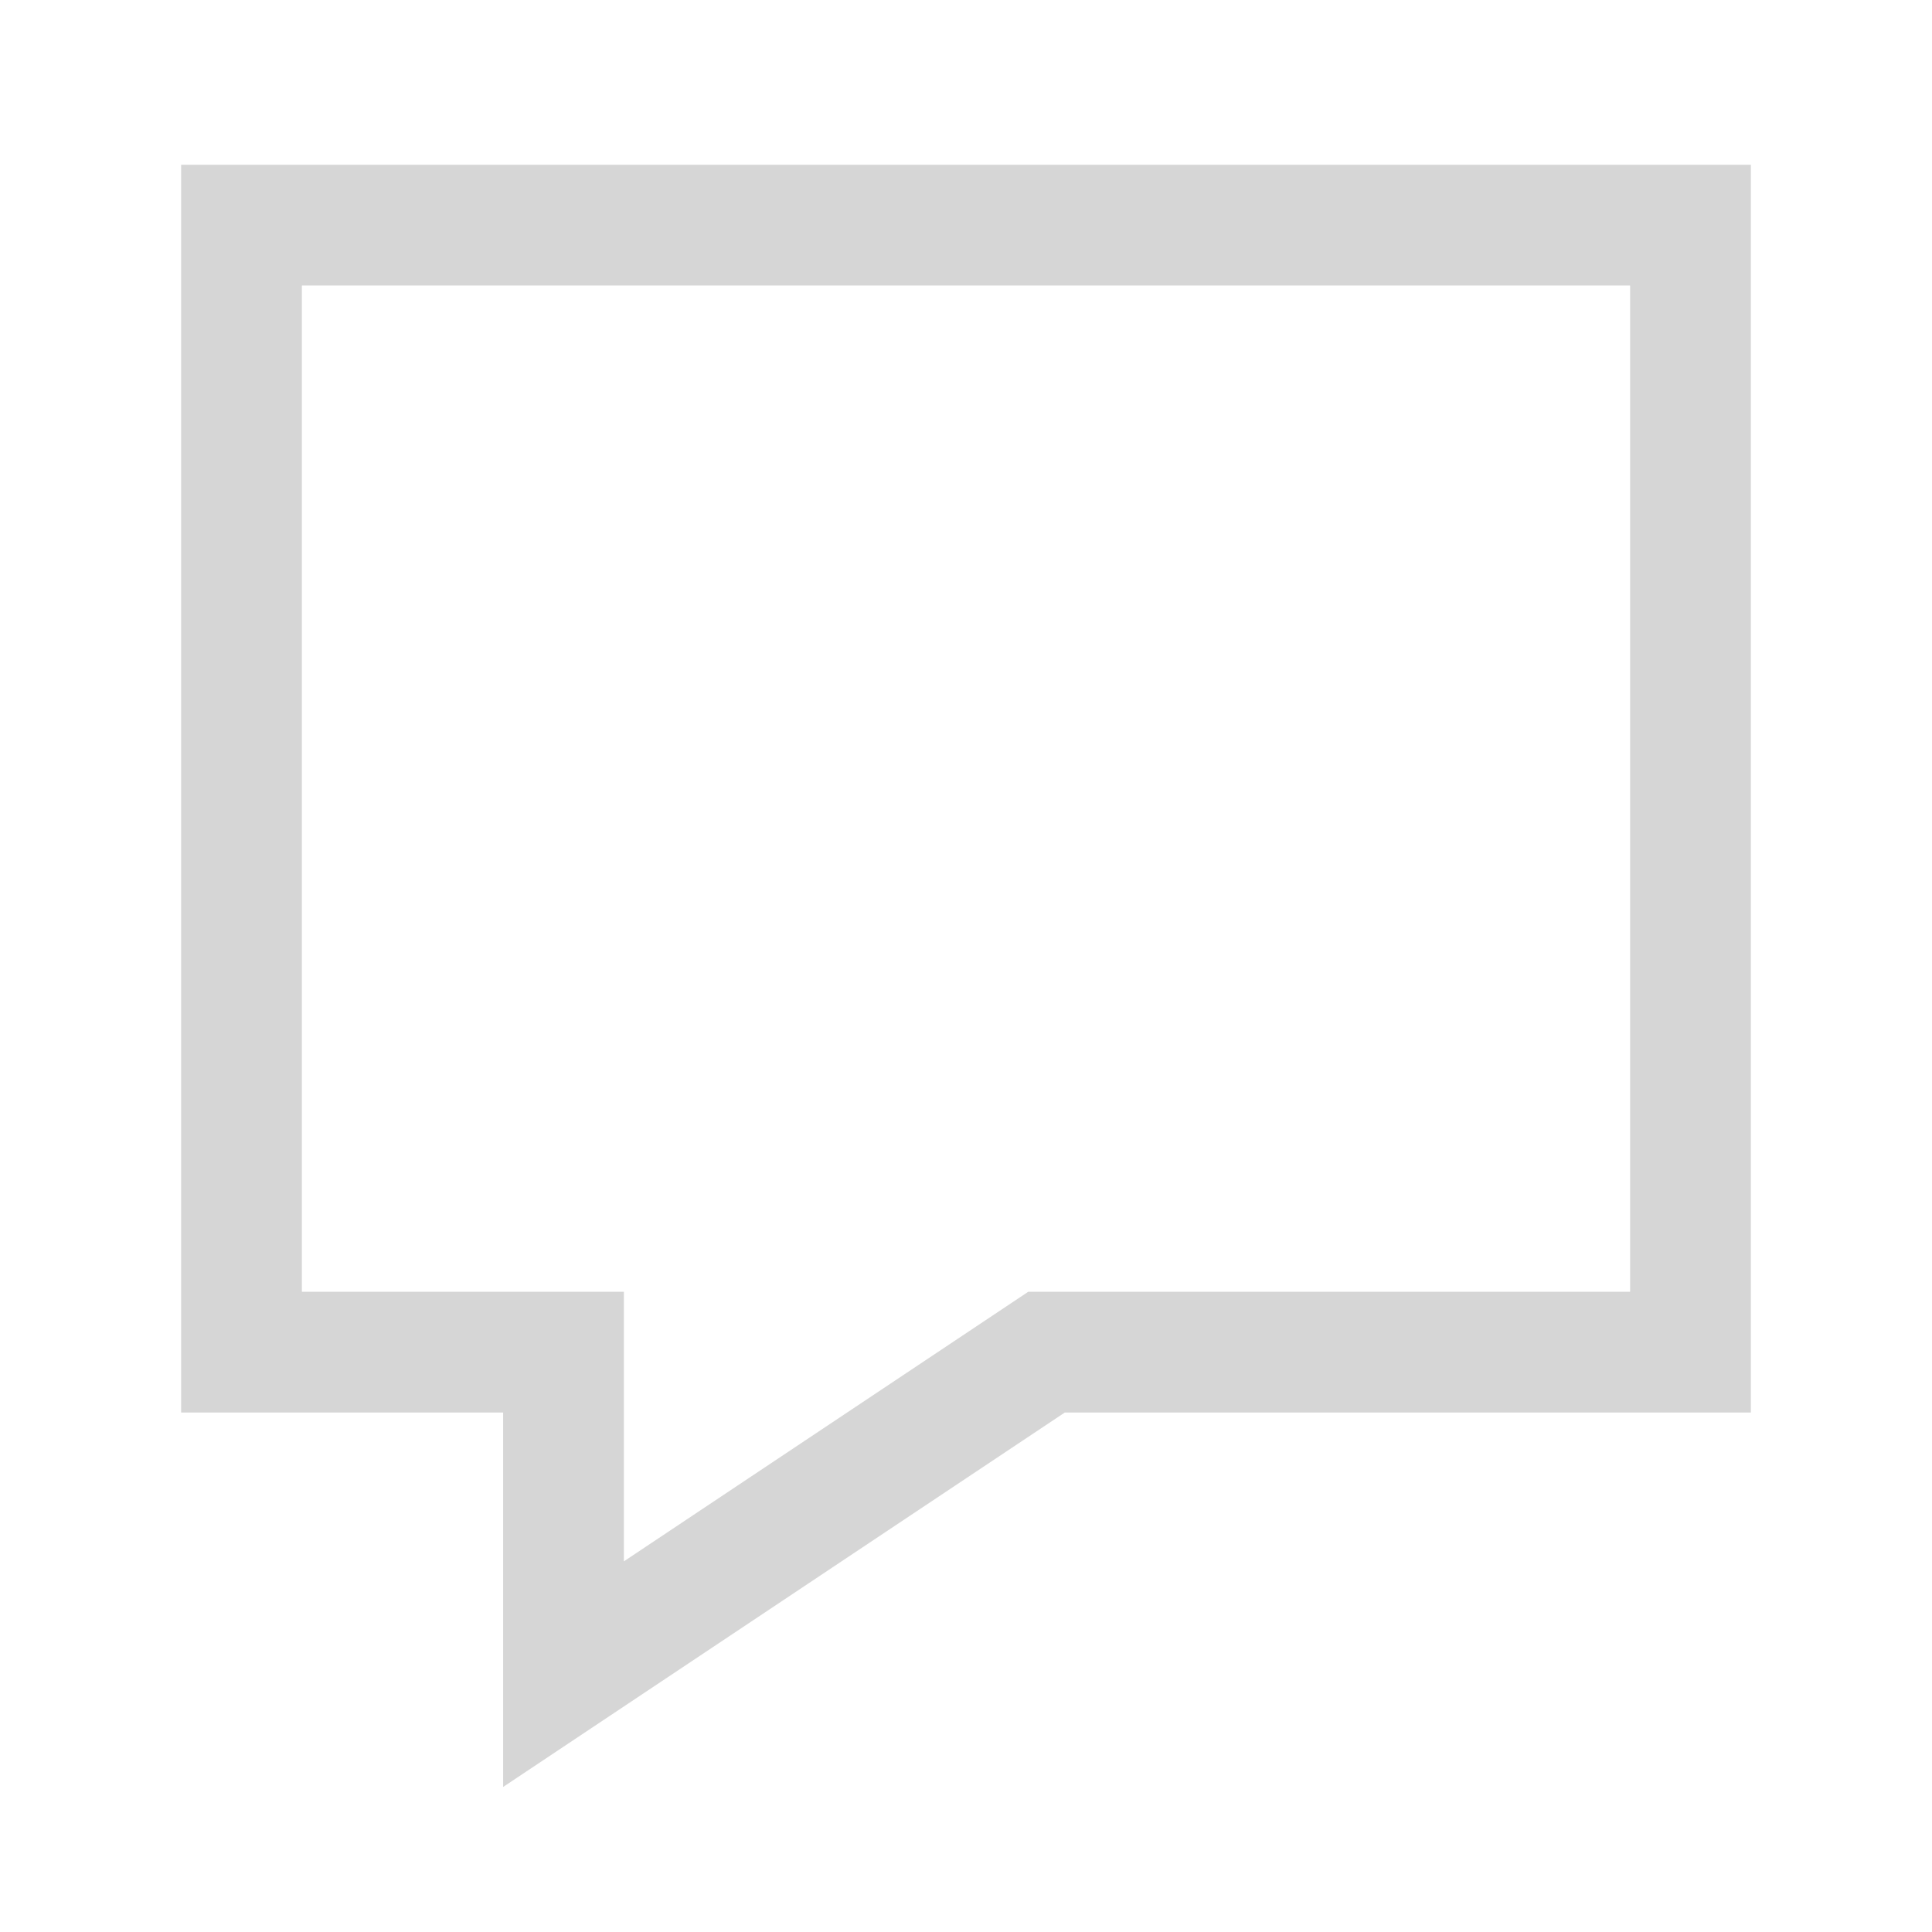 <svg fill="none" class="rubicons chat" xmlns="http://www.w3.org/2000/svg" width="32" height="32" viewBox="0 0 24 24" stroke="rgb(214, 214, 214)" stroke-width="1.5">
  <path d="M21 16.797h-8l-6 4v-4H3v-14h18v14z" stroke-miterlimit="10" stroke-linecap="round"></path>
</svg>